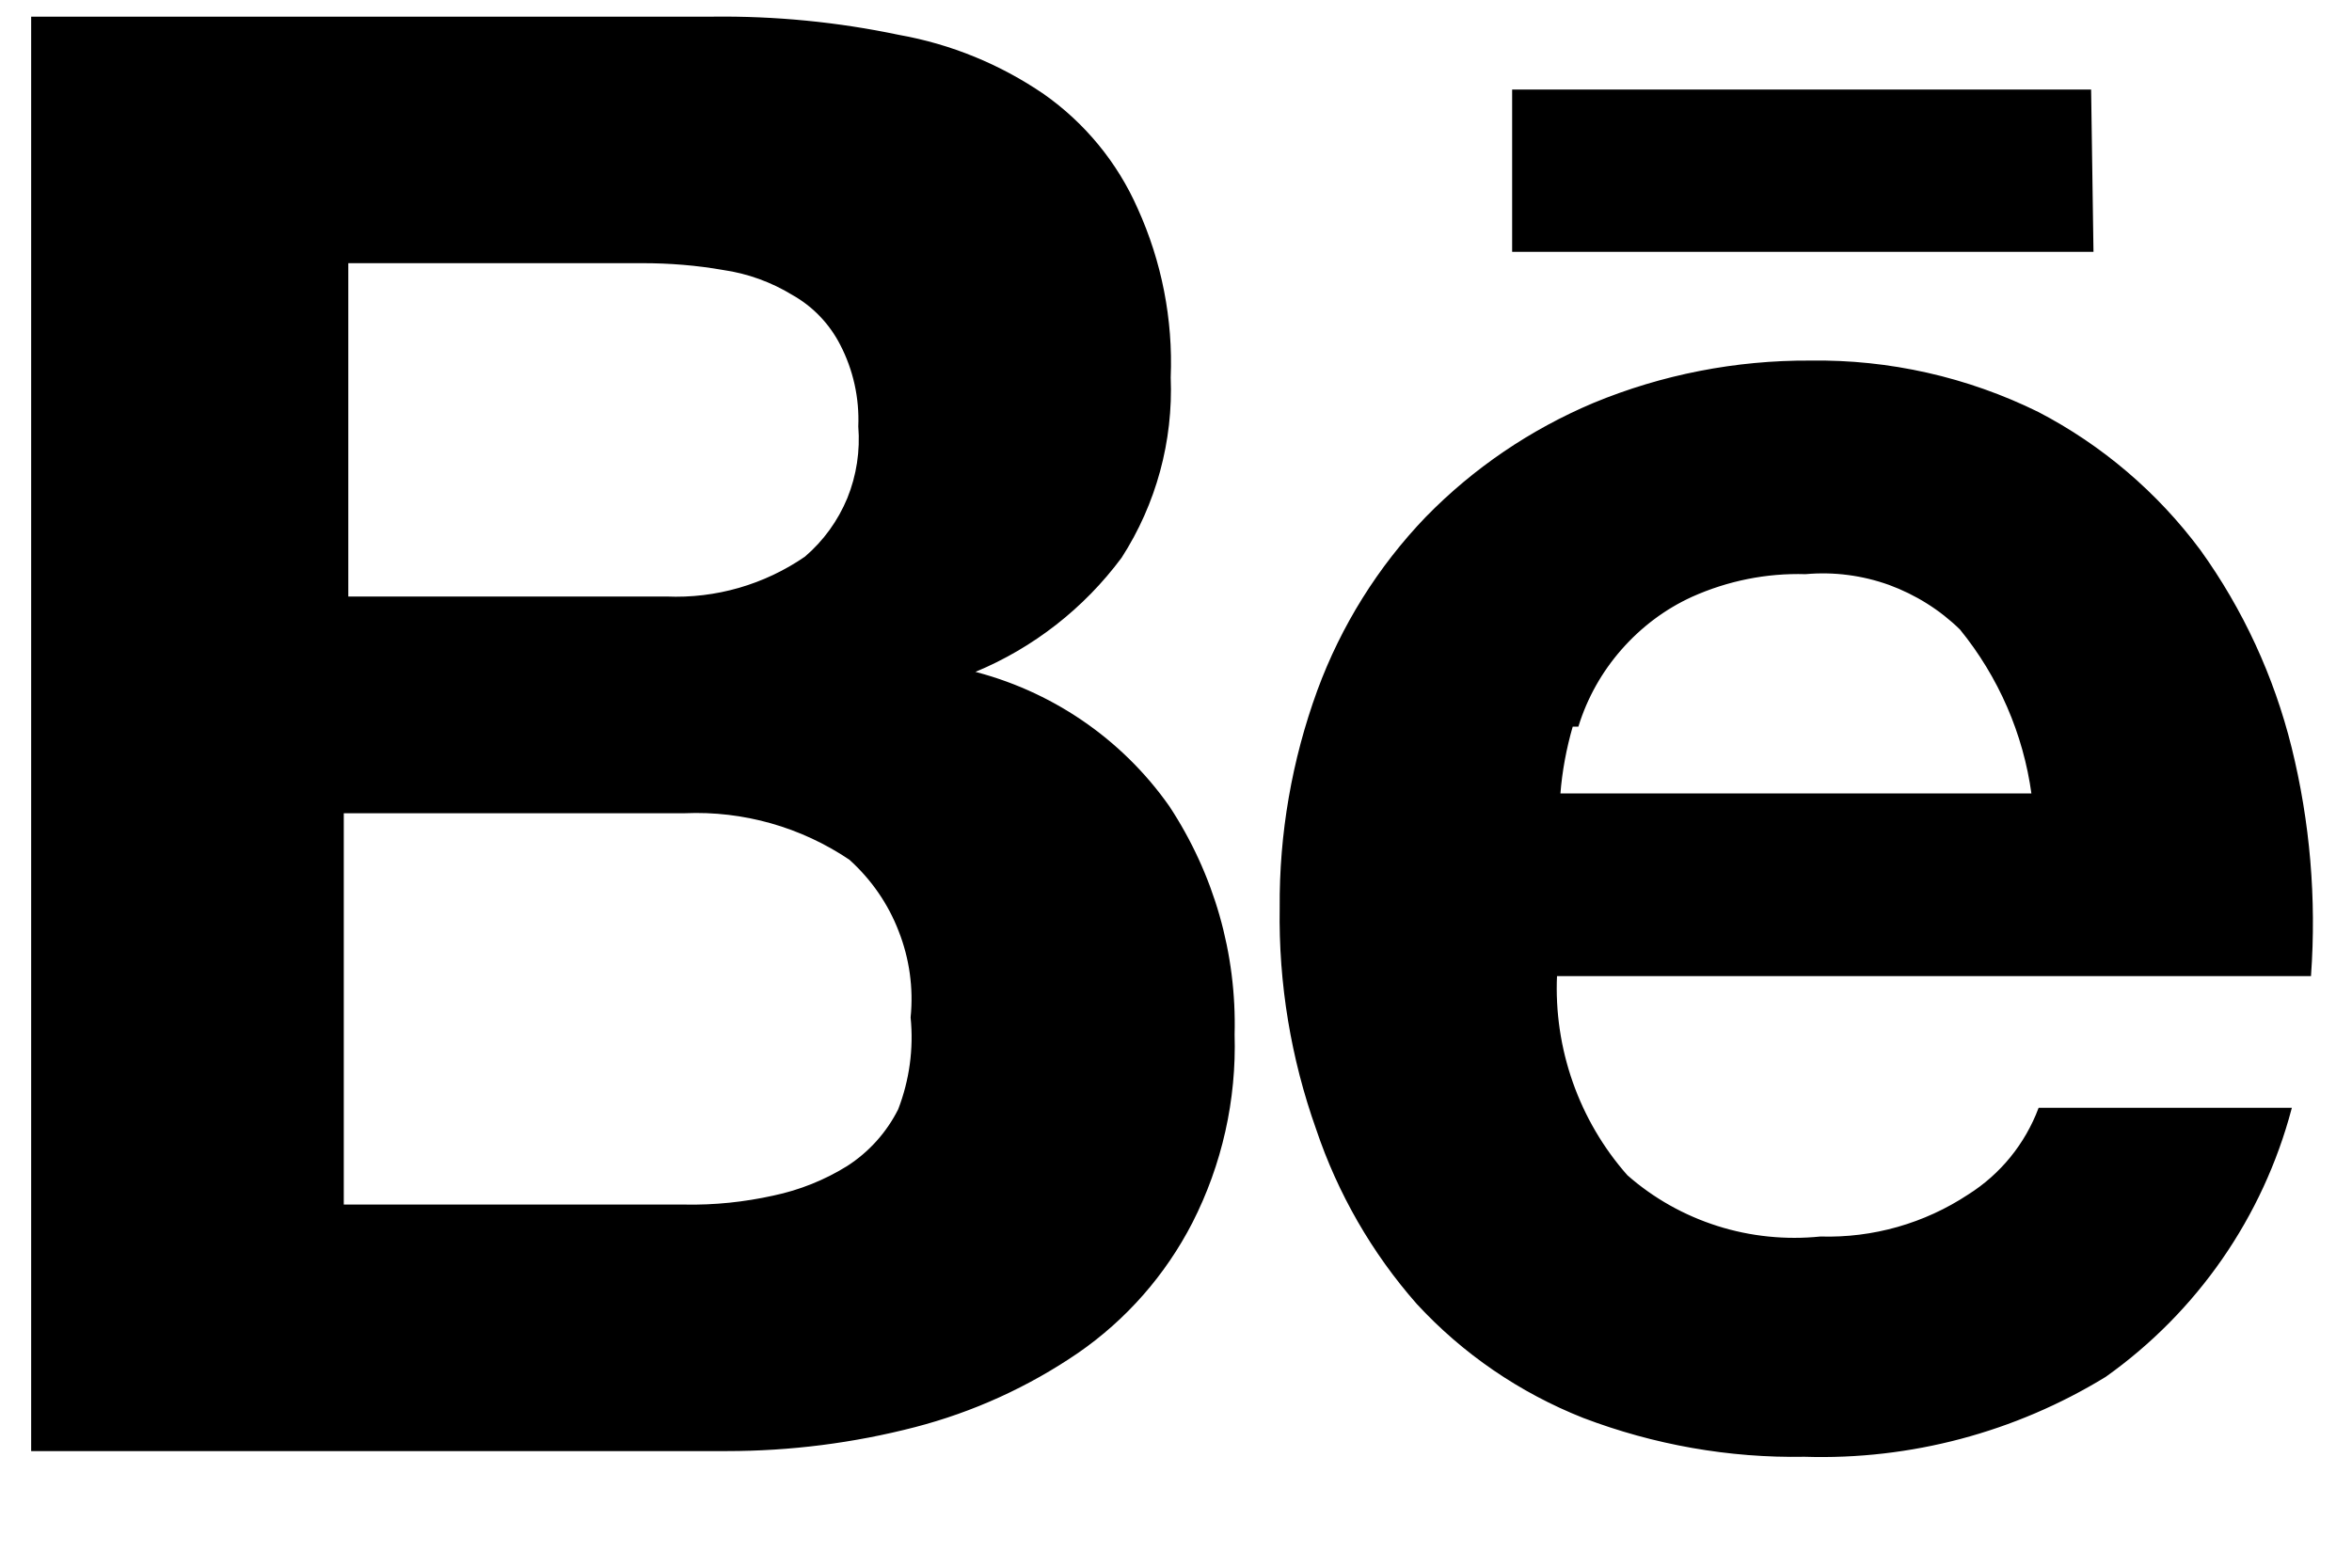 <svg width="12" height="8" viewBox="0 0 12 8" fill="none" xmlns="http://www.w3.org/2000/svg">
<path d="M10.665 0.461H7.719V1.281H10.677L10.665 0.461ZM10.044 6.099C9.82 6.247 9.556 6.322 9.288 6.314C9.111 6.332 8.931 6.314 8.761 6.26C8.591 6.206 8.434 6.118 8.3 6C8.052 5.719 7.923 5.352 7.94 4.977H11.787C11.815 4.587 11.782 4.195 11.688 3.815C11.598 3.453 11.441 3.112 11.223 2.809C11.005 2.516 10.723 2.275 10.398 2.106C10.037 1.928 9.638 1.838 9.236 1.844C8.857 1.842 8.481 1.915 8.131 2.06C7.811 2.195 7.52 2.392 7.277 2.641C7.034 2.894 6.846 3.195 6.725 3.524C6.595 3.88 6.53 4.256 6.533 4.634C6.527 5.018 6.59 5.4 6.719 5.762C6.829 6.089 7.003 6.392 7.231 6.651C7.466 6.906 7.756 7.104 8.079 7.232C8.439 7.369 8.822 7.437 9.207 7.43C9.747 7.447 10.28 7.305 10.741 7.023C11.207 6.692 11.542 6.209 11.688 5.657H10.404C10.335 5.84 10.209 5.995 10.044 6.099L10.044 6.099ZM8.05 3.704C8.095 3.559 8.17 3.426 8.27 3.312C8.371 3.197 8.493 3.105 8.631 3.042C8.814 2.96 9.012 2.92 9.212 2.926C9.357 2.913 9.502 2.932 9.639 2.981C9.775 3.031 9.9 3.109 10.003 3.21C10.2 3.452 10.327 3.744 10.369 4.053H7.957C7.966 3.935 7.988 3.818 8.021 3.704H8.05L8.05 3.704ZM4.975 3.425C5.271 3.302 5.528 3.101 5.719 2.844C5.895 2.571 5.982 2.25 5.969 1.926C5.981 1.63 5.923 1.335 5.801 1.066C5.698 0.832 5.533 0.631 5.324 0.484C5.102 0.332 4.851 0.229 4.586 0.182C4.273 0.116 3.953 0.085 3.633 0.089H0.163V7.401H3.708C4.032 7.401 4.354 7.36 4.667 7.279C4.964 7.202 5.245 7.074 5.498 6.901C5.744 6.731 5.943 6.504 6.08 6.238C6.231 5.942 6.305 5.612 6.295 5.279C6.306 4.867 6.19 4.462 5.963 4.117C5.72 3.771 5.358 3.525 4.946 3.425H4.975H4.975ZM1.773 1.339H3.278C3.417 1.339 3.555 1.35 3.691 1.374C3.816 1.392 3.937 1.436 4.045 1.502C4.15 1.561 4.235 1.65 4.29 1.757C4.357 1.886 4.389 2.03 4.383 2.176C4.393 2.301 4.374 2.427 4.327 2.543C4.279 2.659 4.205 2.762 4.109 2.844C3.901 2.987 3.652 3.059 3.4 3.048H1.773V1.339ZM4.586 5.663C4.526 5.782 4.436 5.882 4.324 5.954C4.208 6.026 4.08 6.077 3.947 6.105C3.798 6.138 3.646 6.154 3.493 6.151H1.75V4.146H3.493C3.793 4.133 4.088 4.217 4.336 4.384C4.448 4.485 4.535 4.61 4.589 4.751C4.644 4.891 4.665 5.042 4.65 5.192C4.666 5.352 4.644 5.513 4.586 5.663Z" fill="black" stroke="black" stroke-width="0.008"/>
</svg>

